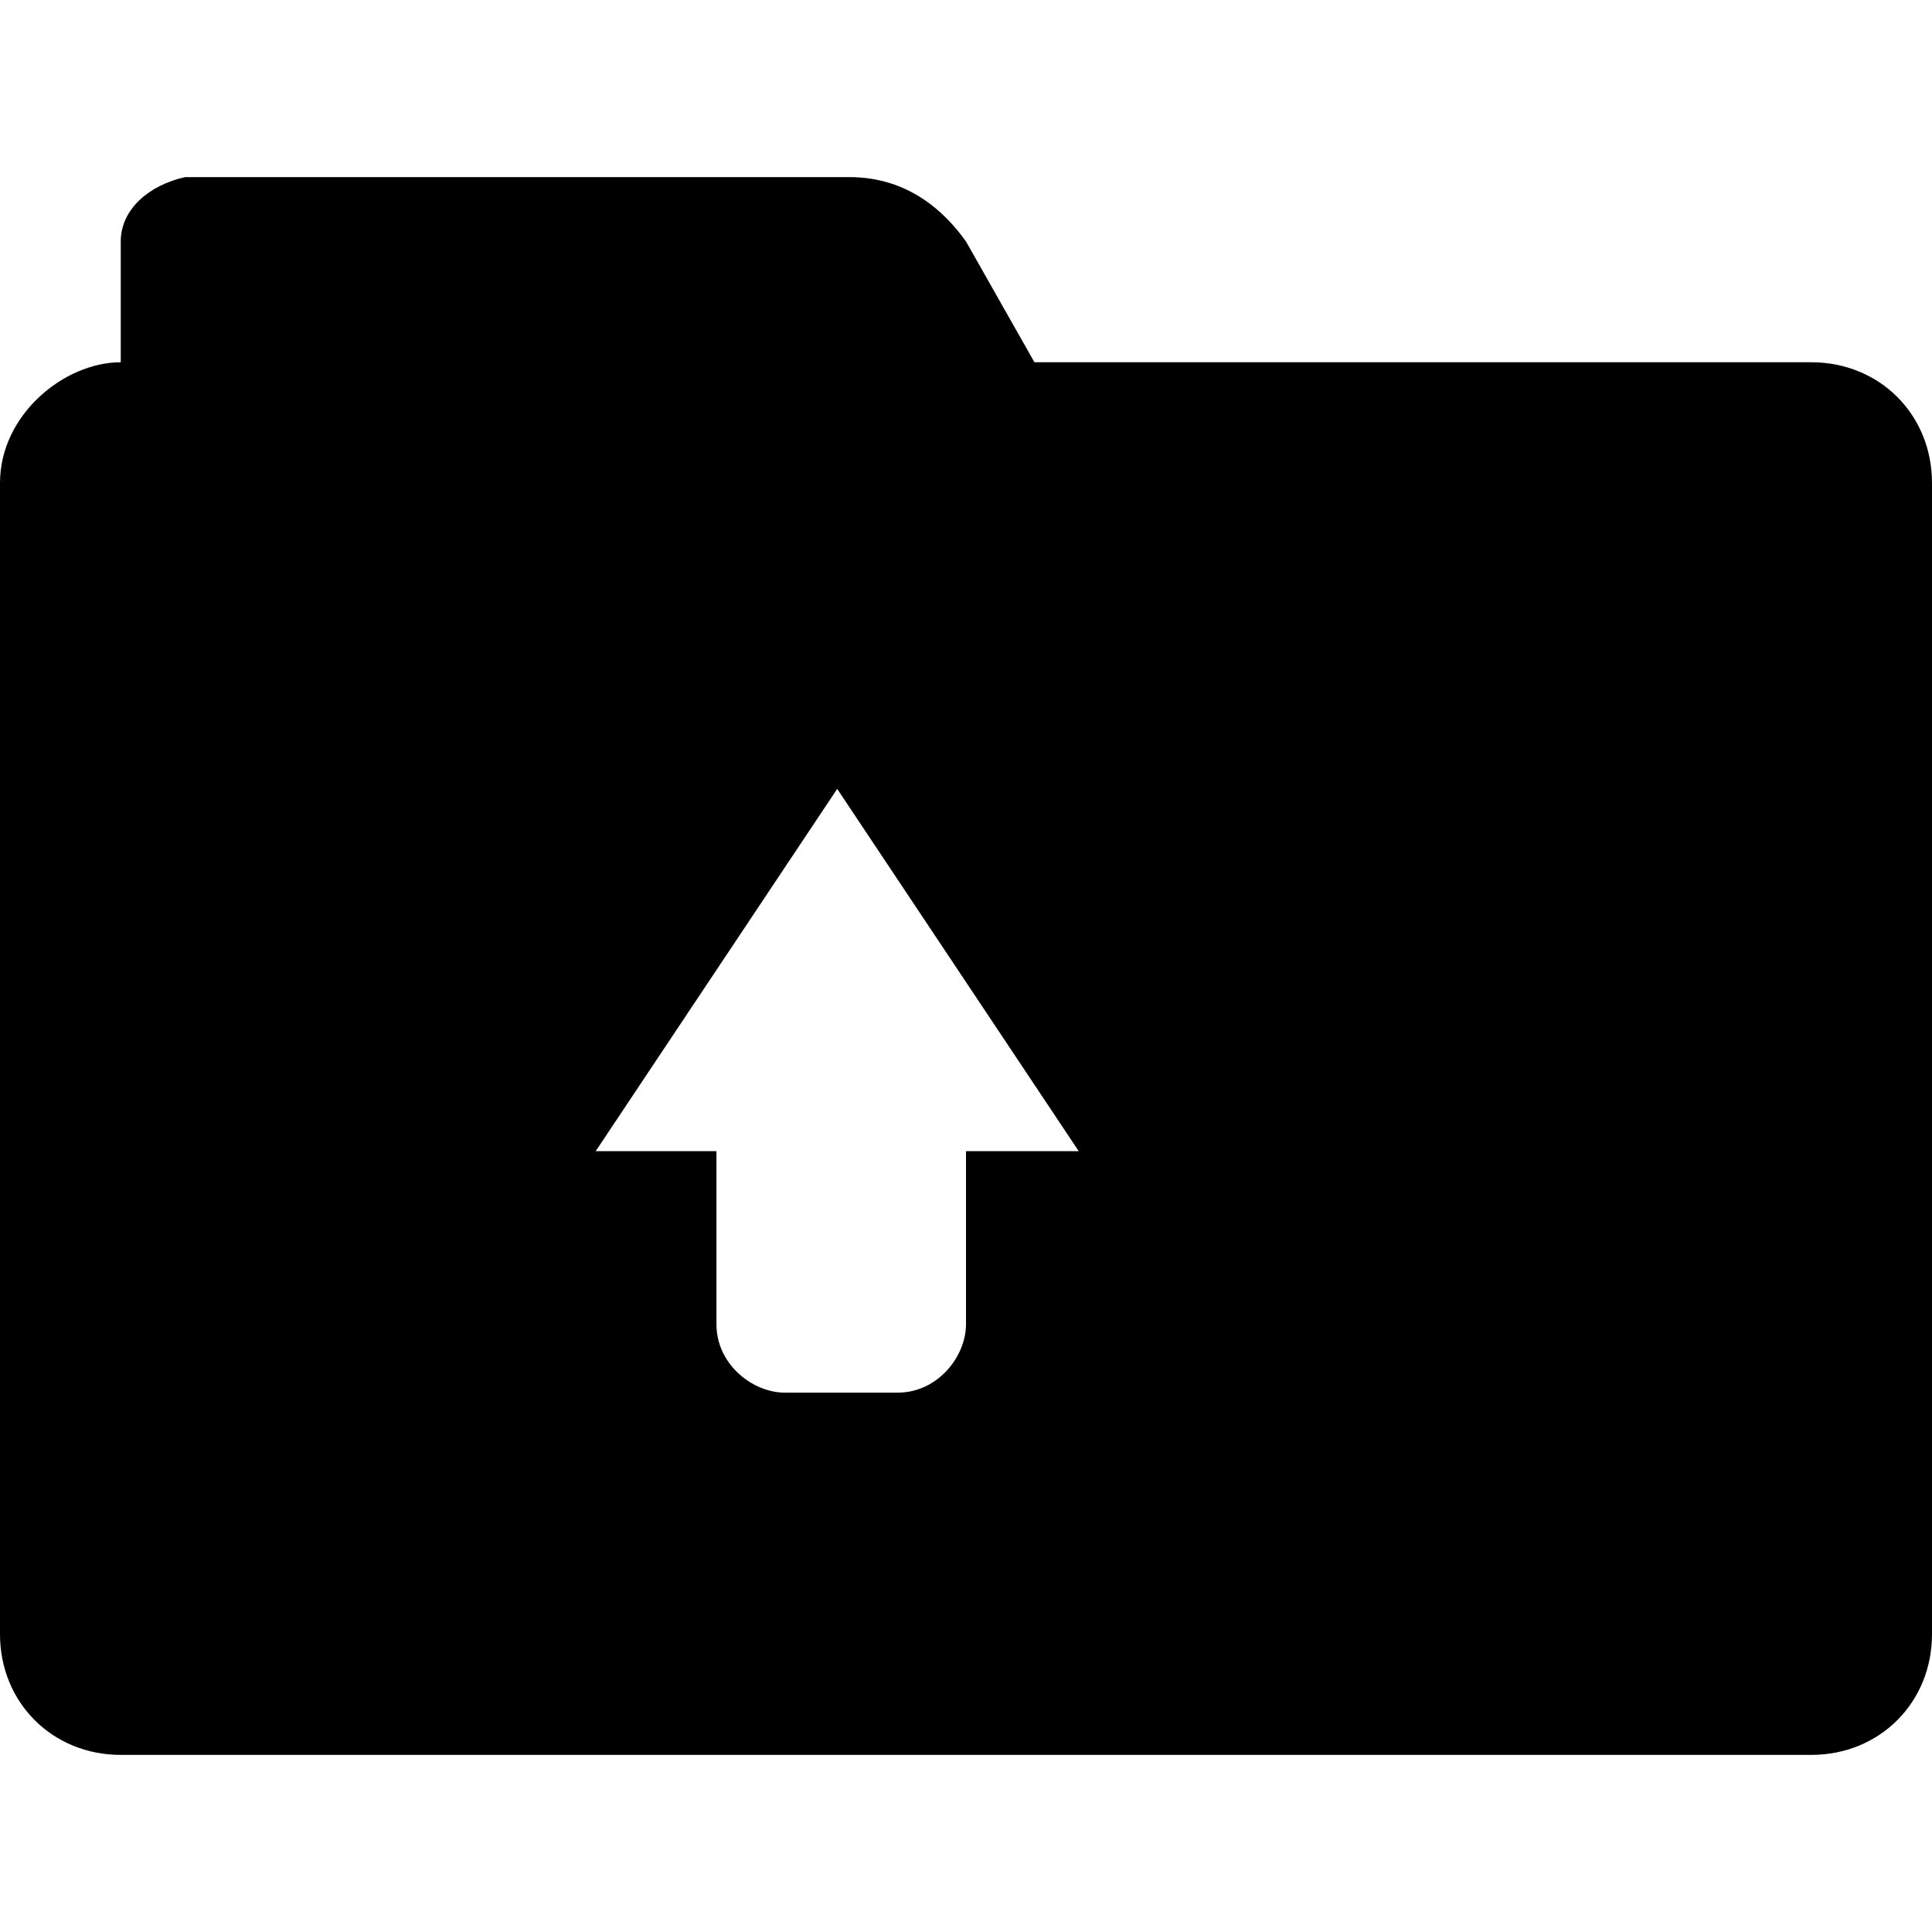 <svg enable-background="new 0 0 48 48" viewBox="0 0 48 48" xmlns="http://www.w3.org/2000/svg"><path d="m45 9h-19.3l-1.7-3c-.5-.7-1.4-1.6-2.9-1.6h-16.5c-.9.2-1.6.8-1.6 1.6v3c-1.4 0-3 1.3-3 3v28.6c0 1.7 1.3 3 3 3h42c1.7 0 3-1.3 3-3v-28.6c0-1.7-1.3-3-3-3zm-21 19.6v4.3c0 .8-.7 1.7-1.7 1.7h-2.8c-.8 0-1.7-.7-1.7-1.7v-4.3h-3l6-9 6 9z"/></svg>